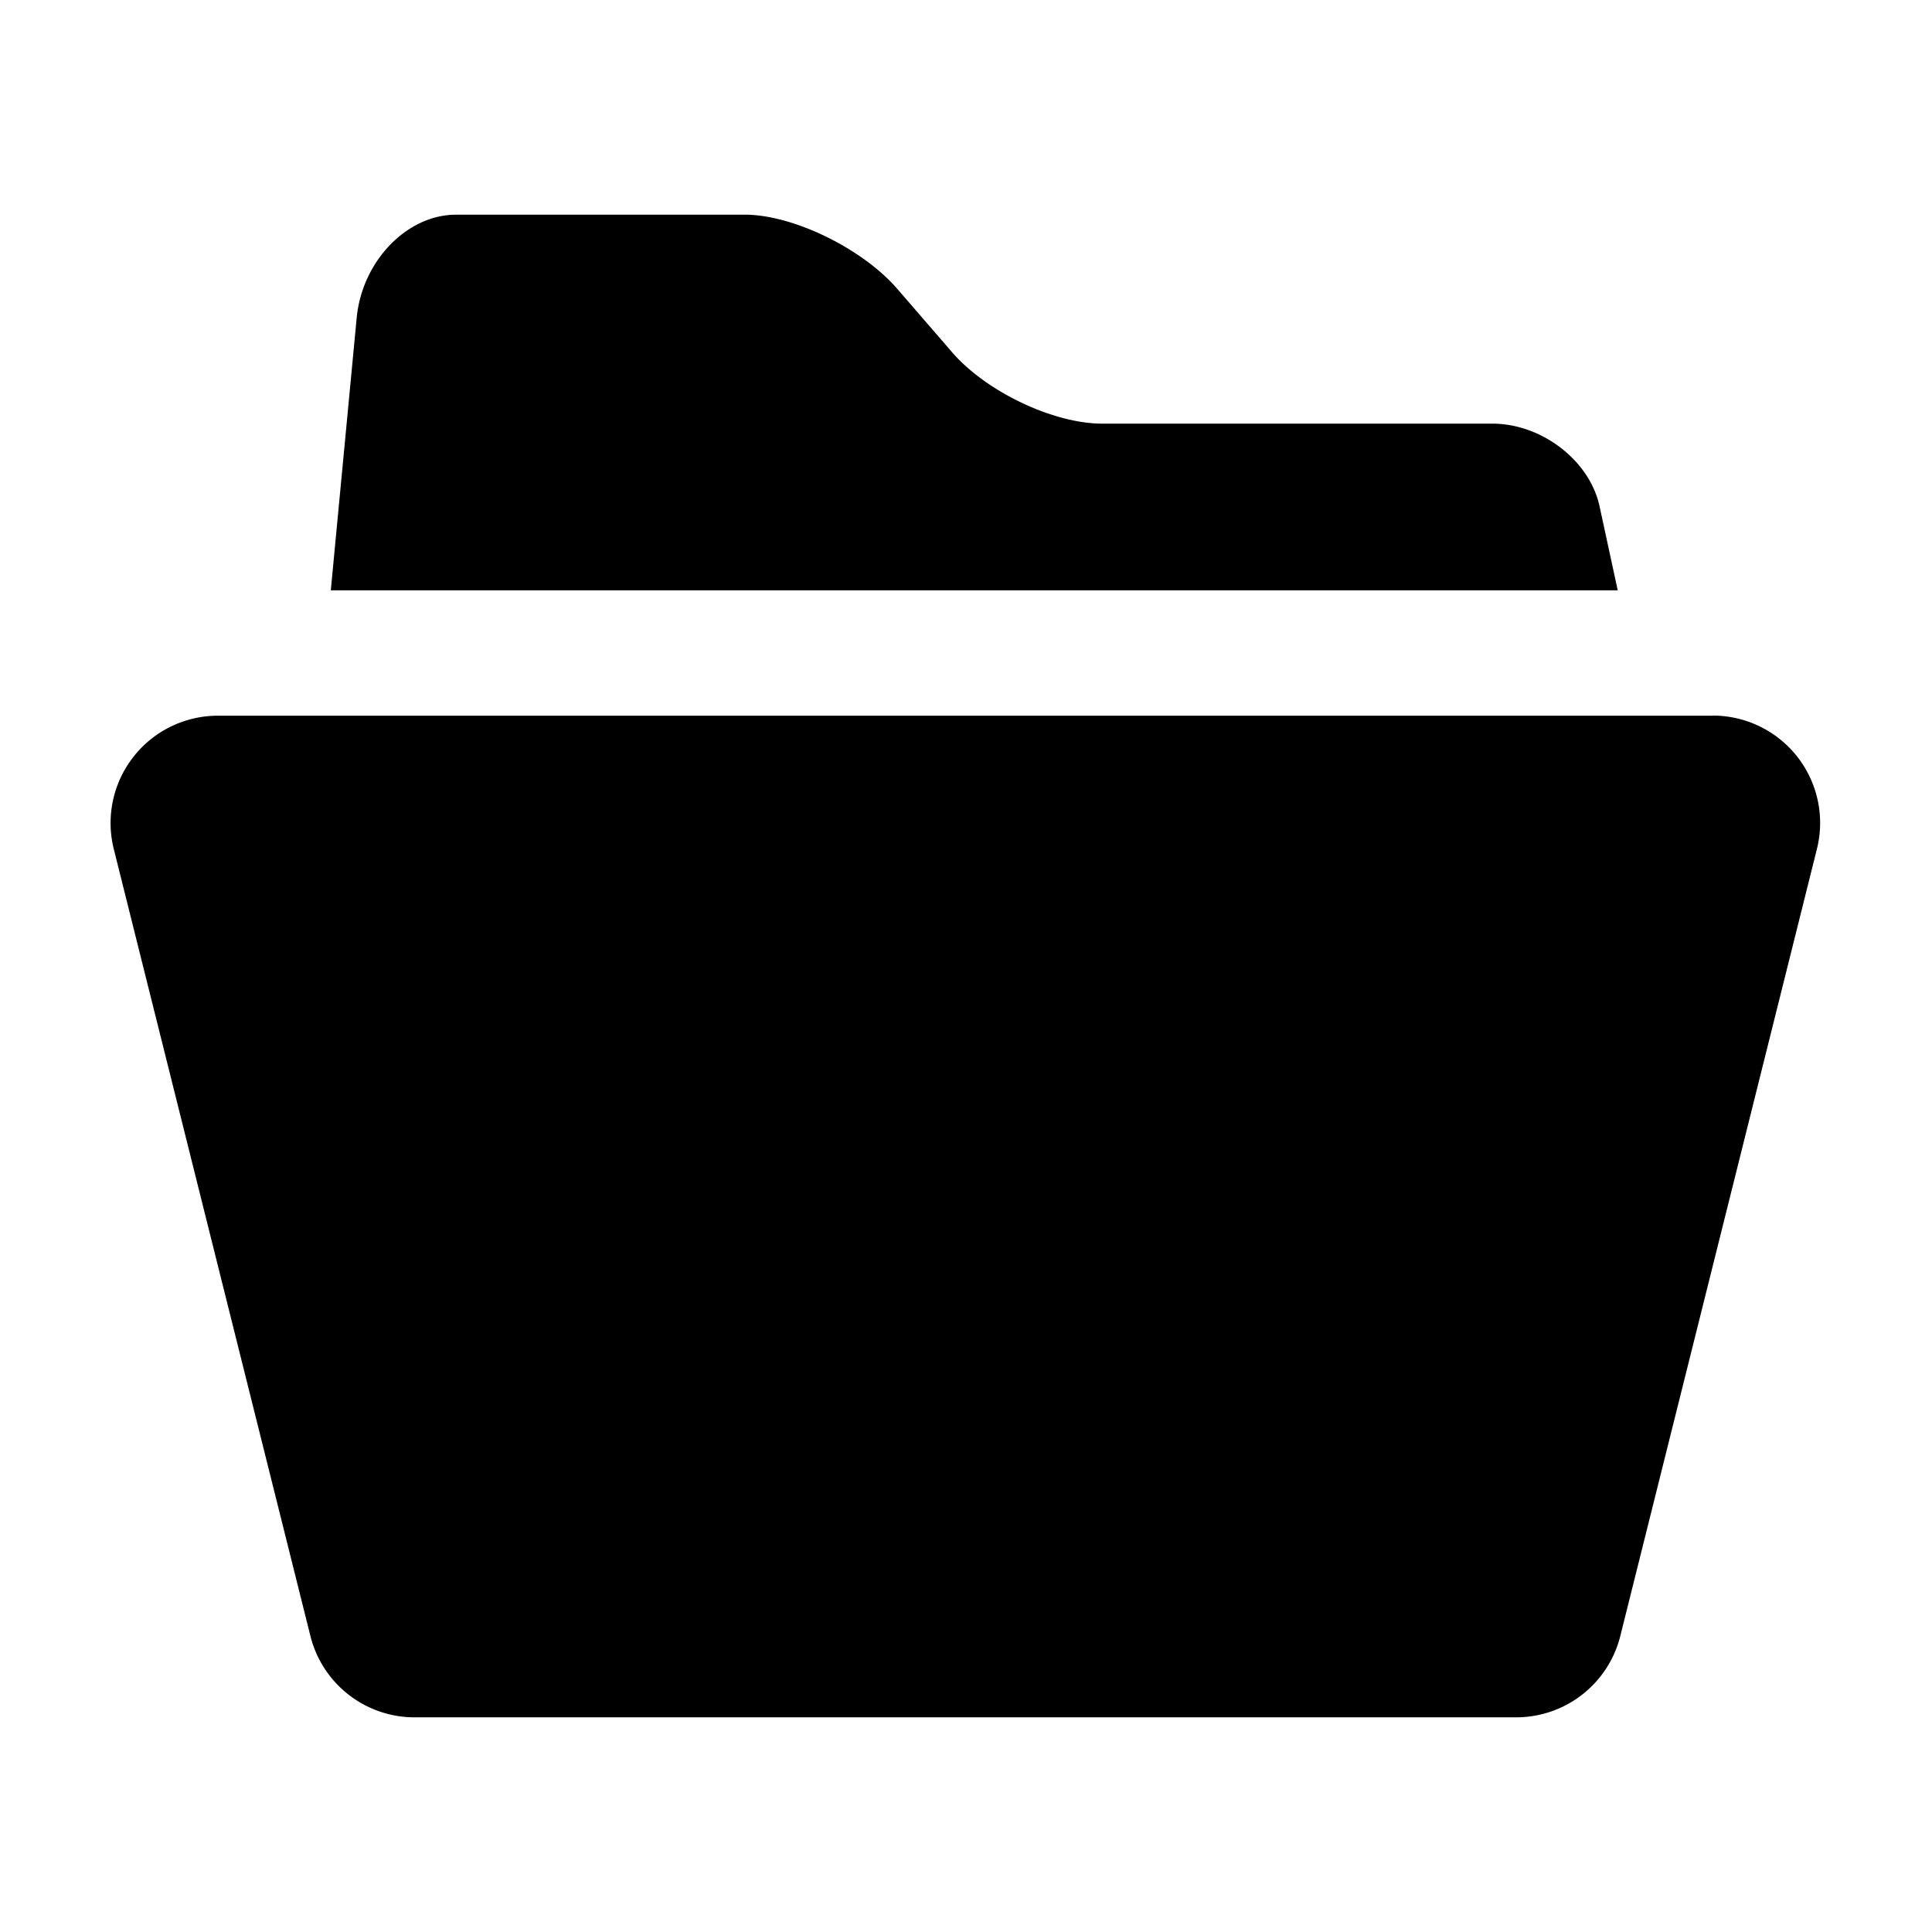 <svg class="icon" width="200" height="200" viewBox="0 0 1024 1024" xmlns="http://www.w3.org/2000/svg"><path d="M907.833 379.278a56.889 56.889 0 0 1 55.182 70.656L858.795 867.1a56.889 56.889 0 0 1-55.183 43.122H219.705a56.889 56.889 0 0 1-55.182-43.122L60.303 449.991a56.889 56.889 0 0 1 55.181-70.656h792.349zm-513.138-265.5c25.657 0 62.18 17.863 80.725 39.14l28.047 32.426c18.033 21.845 54.613 39.196 80.725 39.196h206.791c26.112 0 51.769 19.57 56.889 44.146l9.557 44.203H175.332l13.71-144.327c2.844-30.151 26.624-54.784 52.736-54.784z"/></svg>